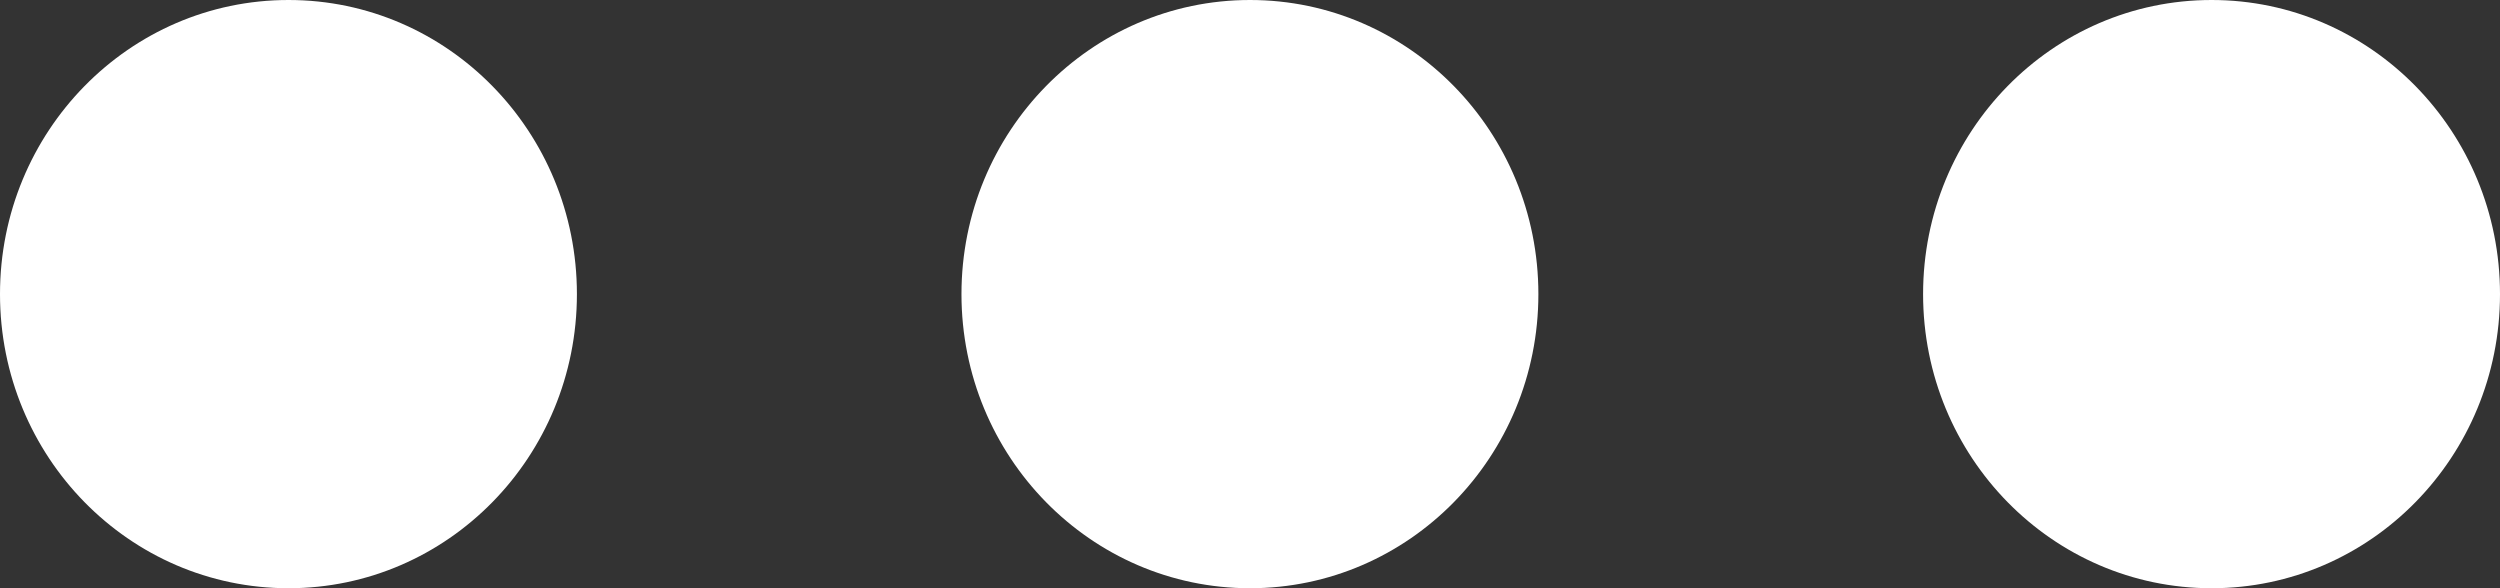 <svg width="17" height="4" viewBox="0 0 17 4" fill="none" xmlns="http://www.w3.org/2000/svg">
<rect x="0" y="0" width="17" height="4" fill="#333333" stroke="none"/>
<path d="M3.923 2C3.923 3.105 3.045 4 1.962 4C0.878 4 0 3.105 0 2C0 0.895 0.878 0 1.962 0C3.045 0 3.923 0.895 3.923 2Z" fill="white"/>
<path d="M10.461 2C10.461 3.105 9.583 4 8.5 4C7.417 4 6.538 3.105 6.538 2C6.538 0.895 7.417 0 8.5 0C9.583 0 10.461 0.895 10.461 2Z" fill="white"/>
<path d="M17 2C17 3.105 16.122 4 15.039 4C13.955 4 13.077 3.105 13.077 2C13.077 0.895 13.955 0 15.039 0C16.122 0 17 0.895 17 2Z" fill="white"/>
</svg>
